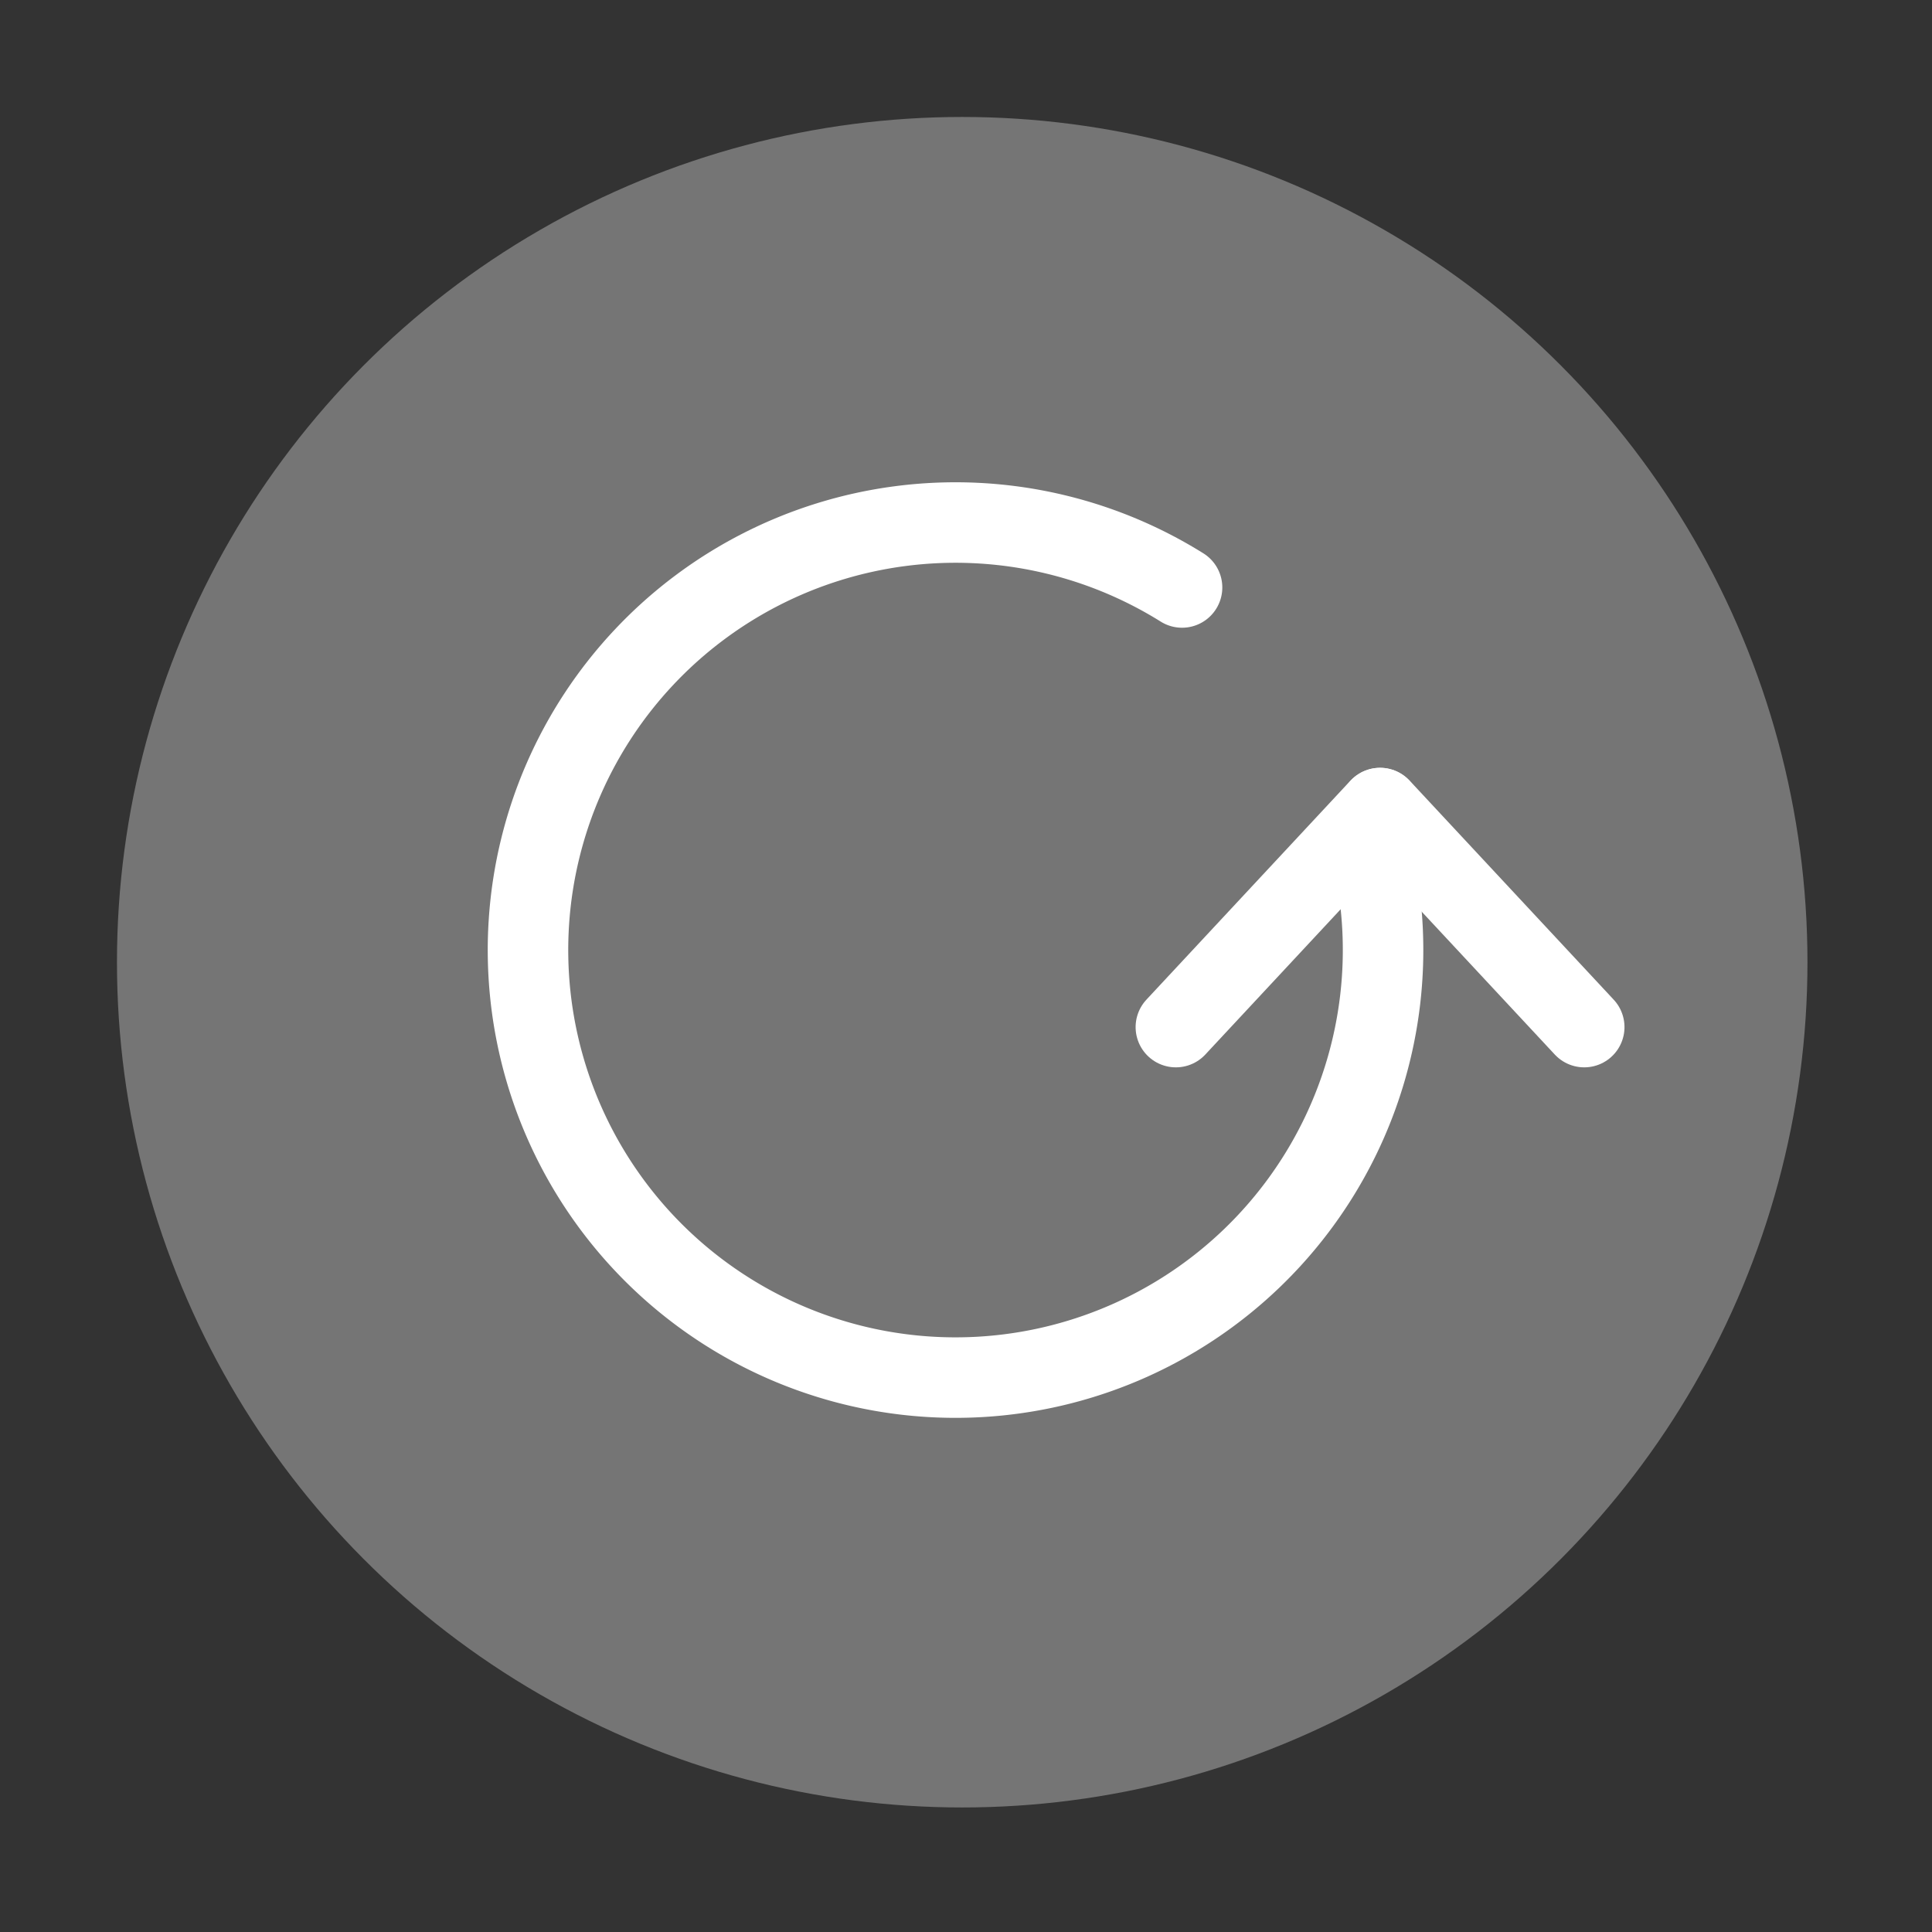 <svg xmlns="http://www.w3.org/2000/svg" id="prefix__ic_circle_plus" width="24" height="24" viewBox="0 0 24 24">
    <rect x="0" y="0" width="24" height="24" fill="#333333" stroke="none"/>
    <defs>
        <style>
            .prefix__cls-3{fill:none;stroke:#fff;stroke-linecap:round;stroke-miterlimit:10}
        </style>
    </defs>
    <path id="prefix__사각형_314" d="M0 0H24V24H0z" data-name="사각형 314" style="fill:transparent;opacity:.51"/>
    <circle id="prefix__타원_33" cx="10.5" cy="10.5" r="10.5" data-name="타원 33" transform="translate(1.453 1.453)" style="fill:#757575"/>
    <g id="prefix__그룹_13515" data-name="그룹 13515" transform="translate(5.5 3.924)">
        <g id="prefix__그룹_13514" data-name="그룹 13514" transform="rotate(90 4.033 10.147)">
            <path id="prefix__선_58" d="M2.721 0L0 2.535" class="prefix__cls-3" data-name="선 58"/>
            <path id="prefix__선_59" d="M0 0L2.721 2.535" class="prefix__cls-3" data-name="선 59" transform="translate(0 2.538)"/>
        </g>
        <path id="prefix__패스_6838" d="M10.622 5.311a5.311 5.311 0 1 1-1.556-3.755" class="prefix__cls-3" data-name="패스 6838" transform="rotate(-13 17.102 1.948)"/>
    </g>
</svg>
